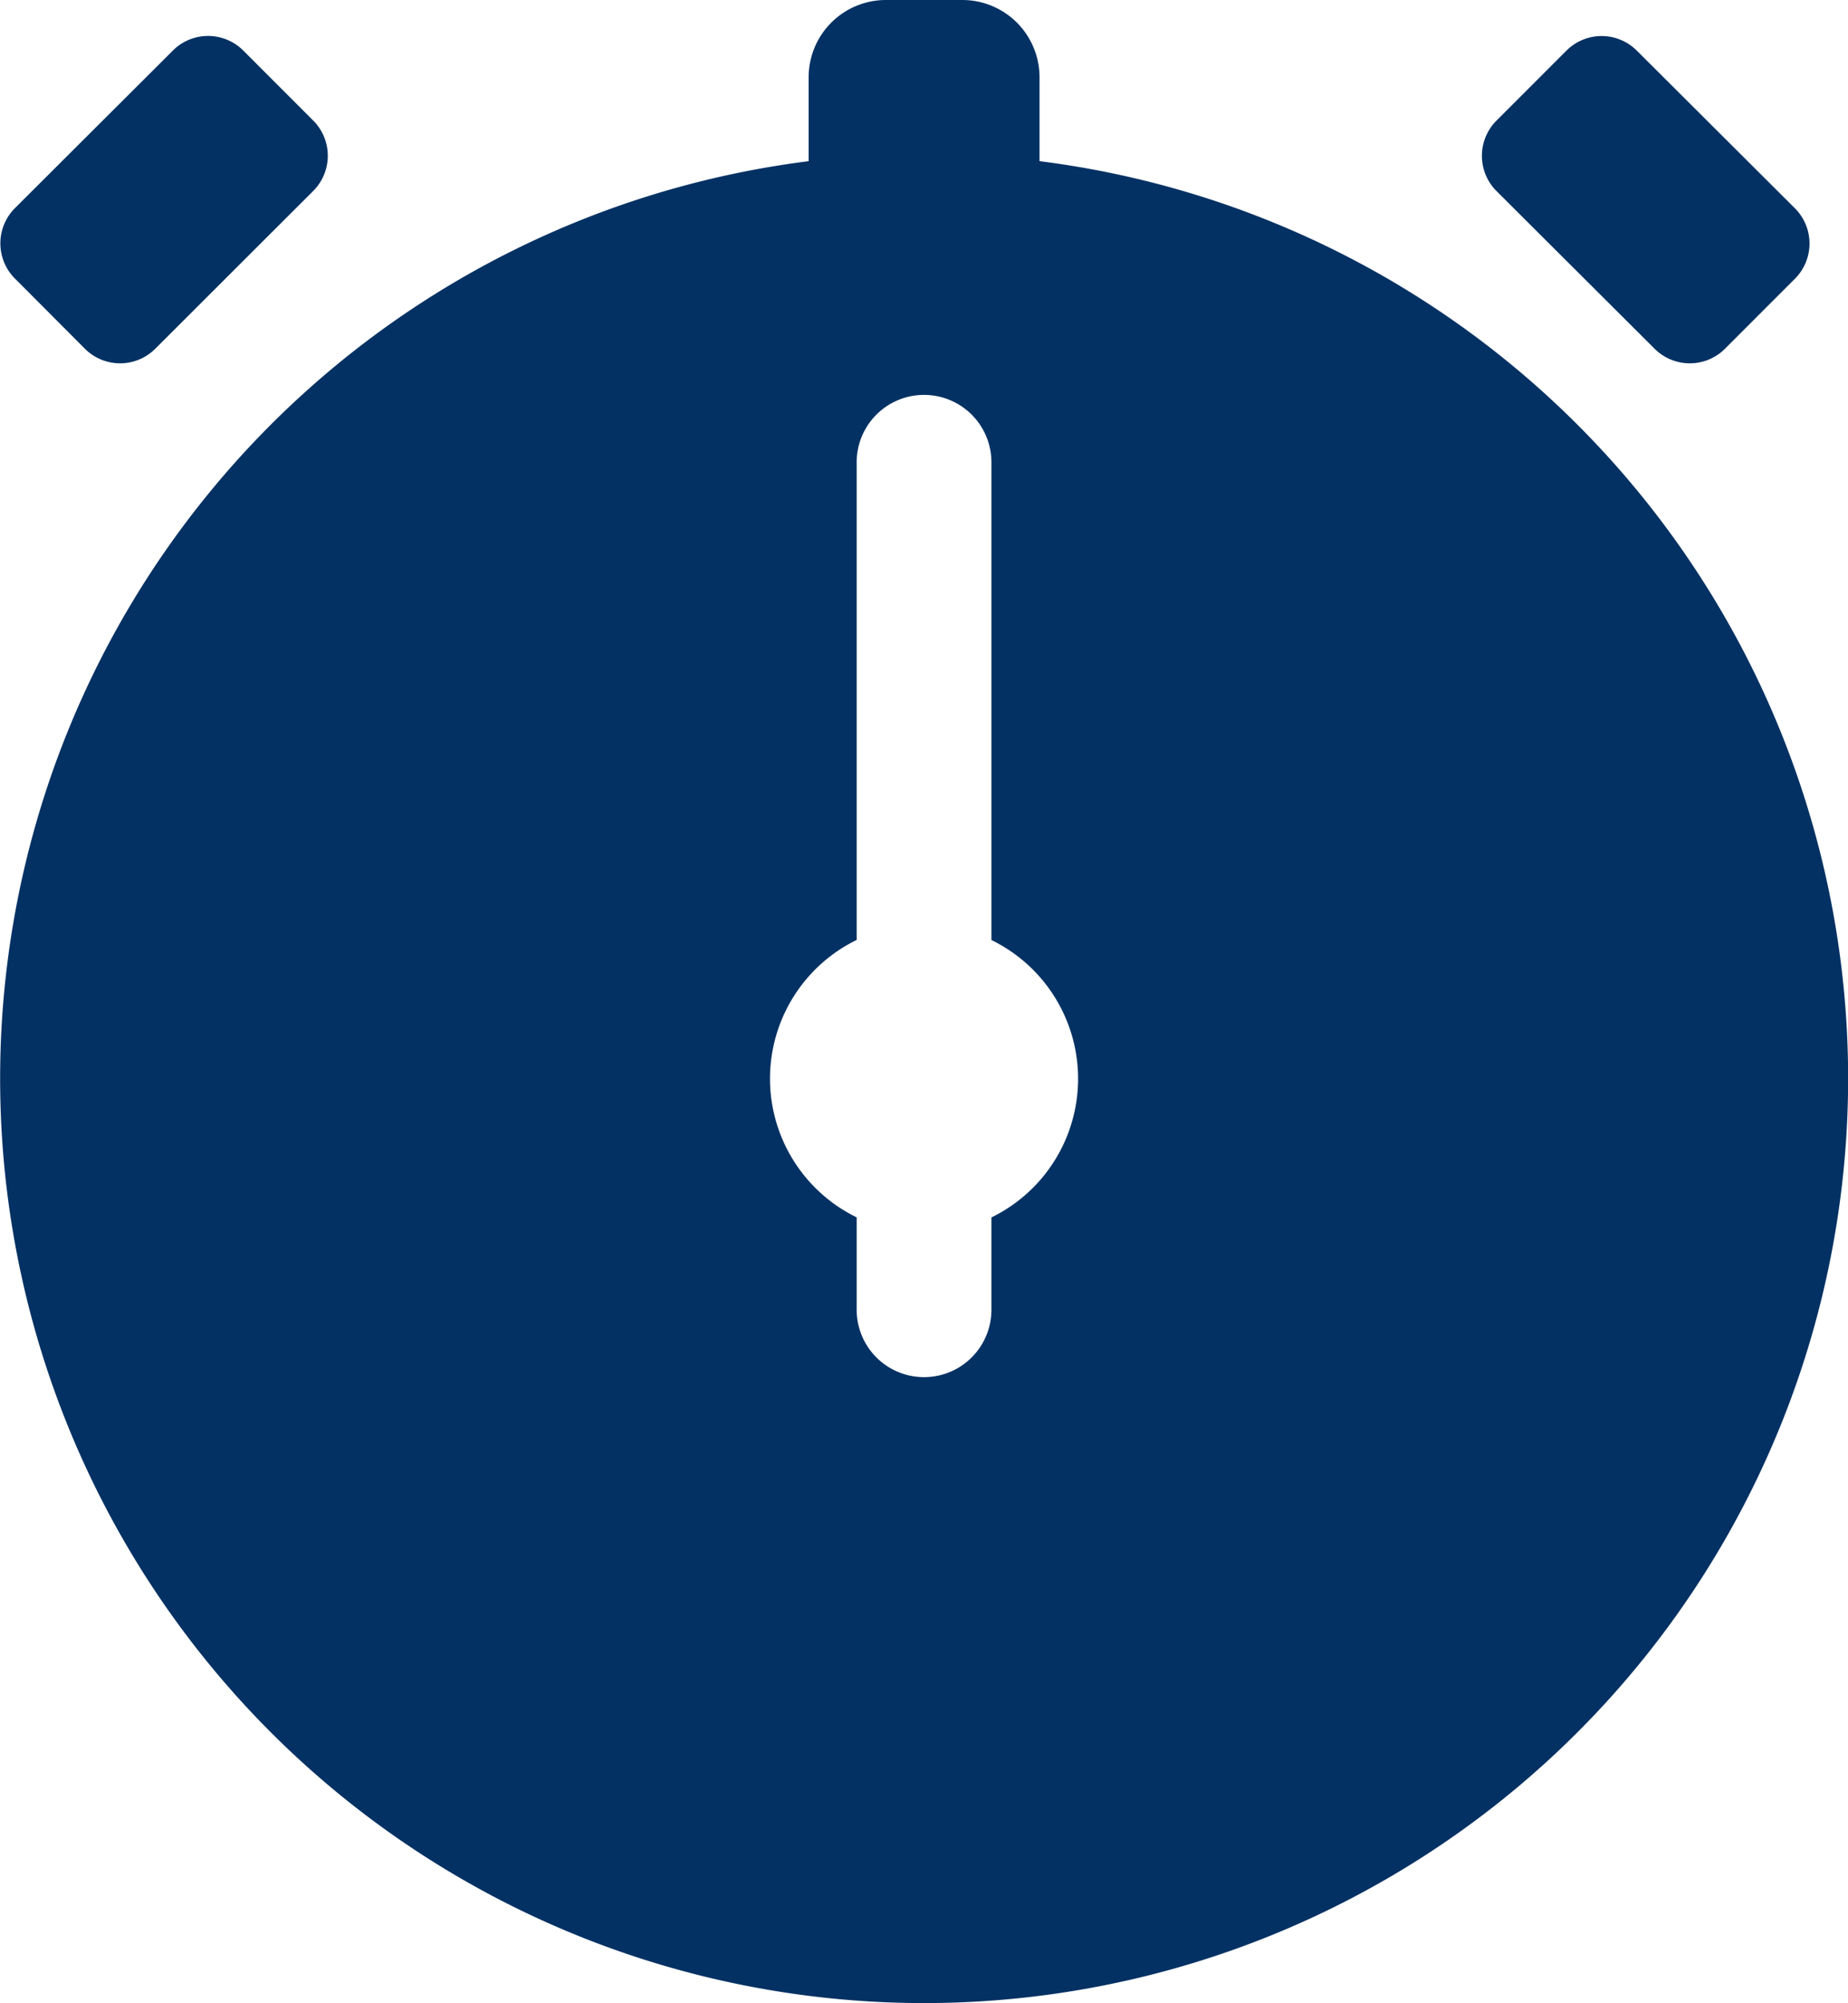 <svg xmlns="http://www.w3.org/2000/svg" width="20.938" height="22.683" viewBox="0 0 20.938 22.683"><defs><style>.a{fill:#043163;}</style></defs><path class="a" d="M29.243,10.1a.564.564,0,0,0,.795,0l.795-.795a.564.564,0,0,0,0-.795L29.039,6.722a.564.564,0,0,0-.795,0l-.795.795a.564.564,0,0,0,0,.795Z" transform="translate(-10.495 -6.15)"/><path class="a" d="M5.963,10.1a.564.564,0,0,0,.795,0L8.55,8.311a.564.564,0,0,0,0-.795l-.795-.795a.564.564,0,0,0-.795,0L5.168,8.508a.564.564,0,0,0,0,.795Z" transform="translate(-5 -6.15)"/><path class="a" d="M16.278,5.2V4.247a.875.875,0,0,0-.872-.872h-.872a.875.875,0,0,0-.872.872V5.2a10.469,10.469,0,1,0,2.617,0Zm-.545,11.958v1.047a.763.763,0,1,1-1.527,0V17.159a1.747,1.747,0,0,1,0-3.141V8.61a.763.763,0,1,1,1.527,0v5.409a1.747,1.747,0,0,1,0,3.141Z" transform="translate(-4.5 -3.375)"/></svg>